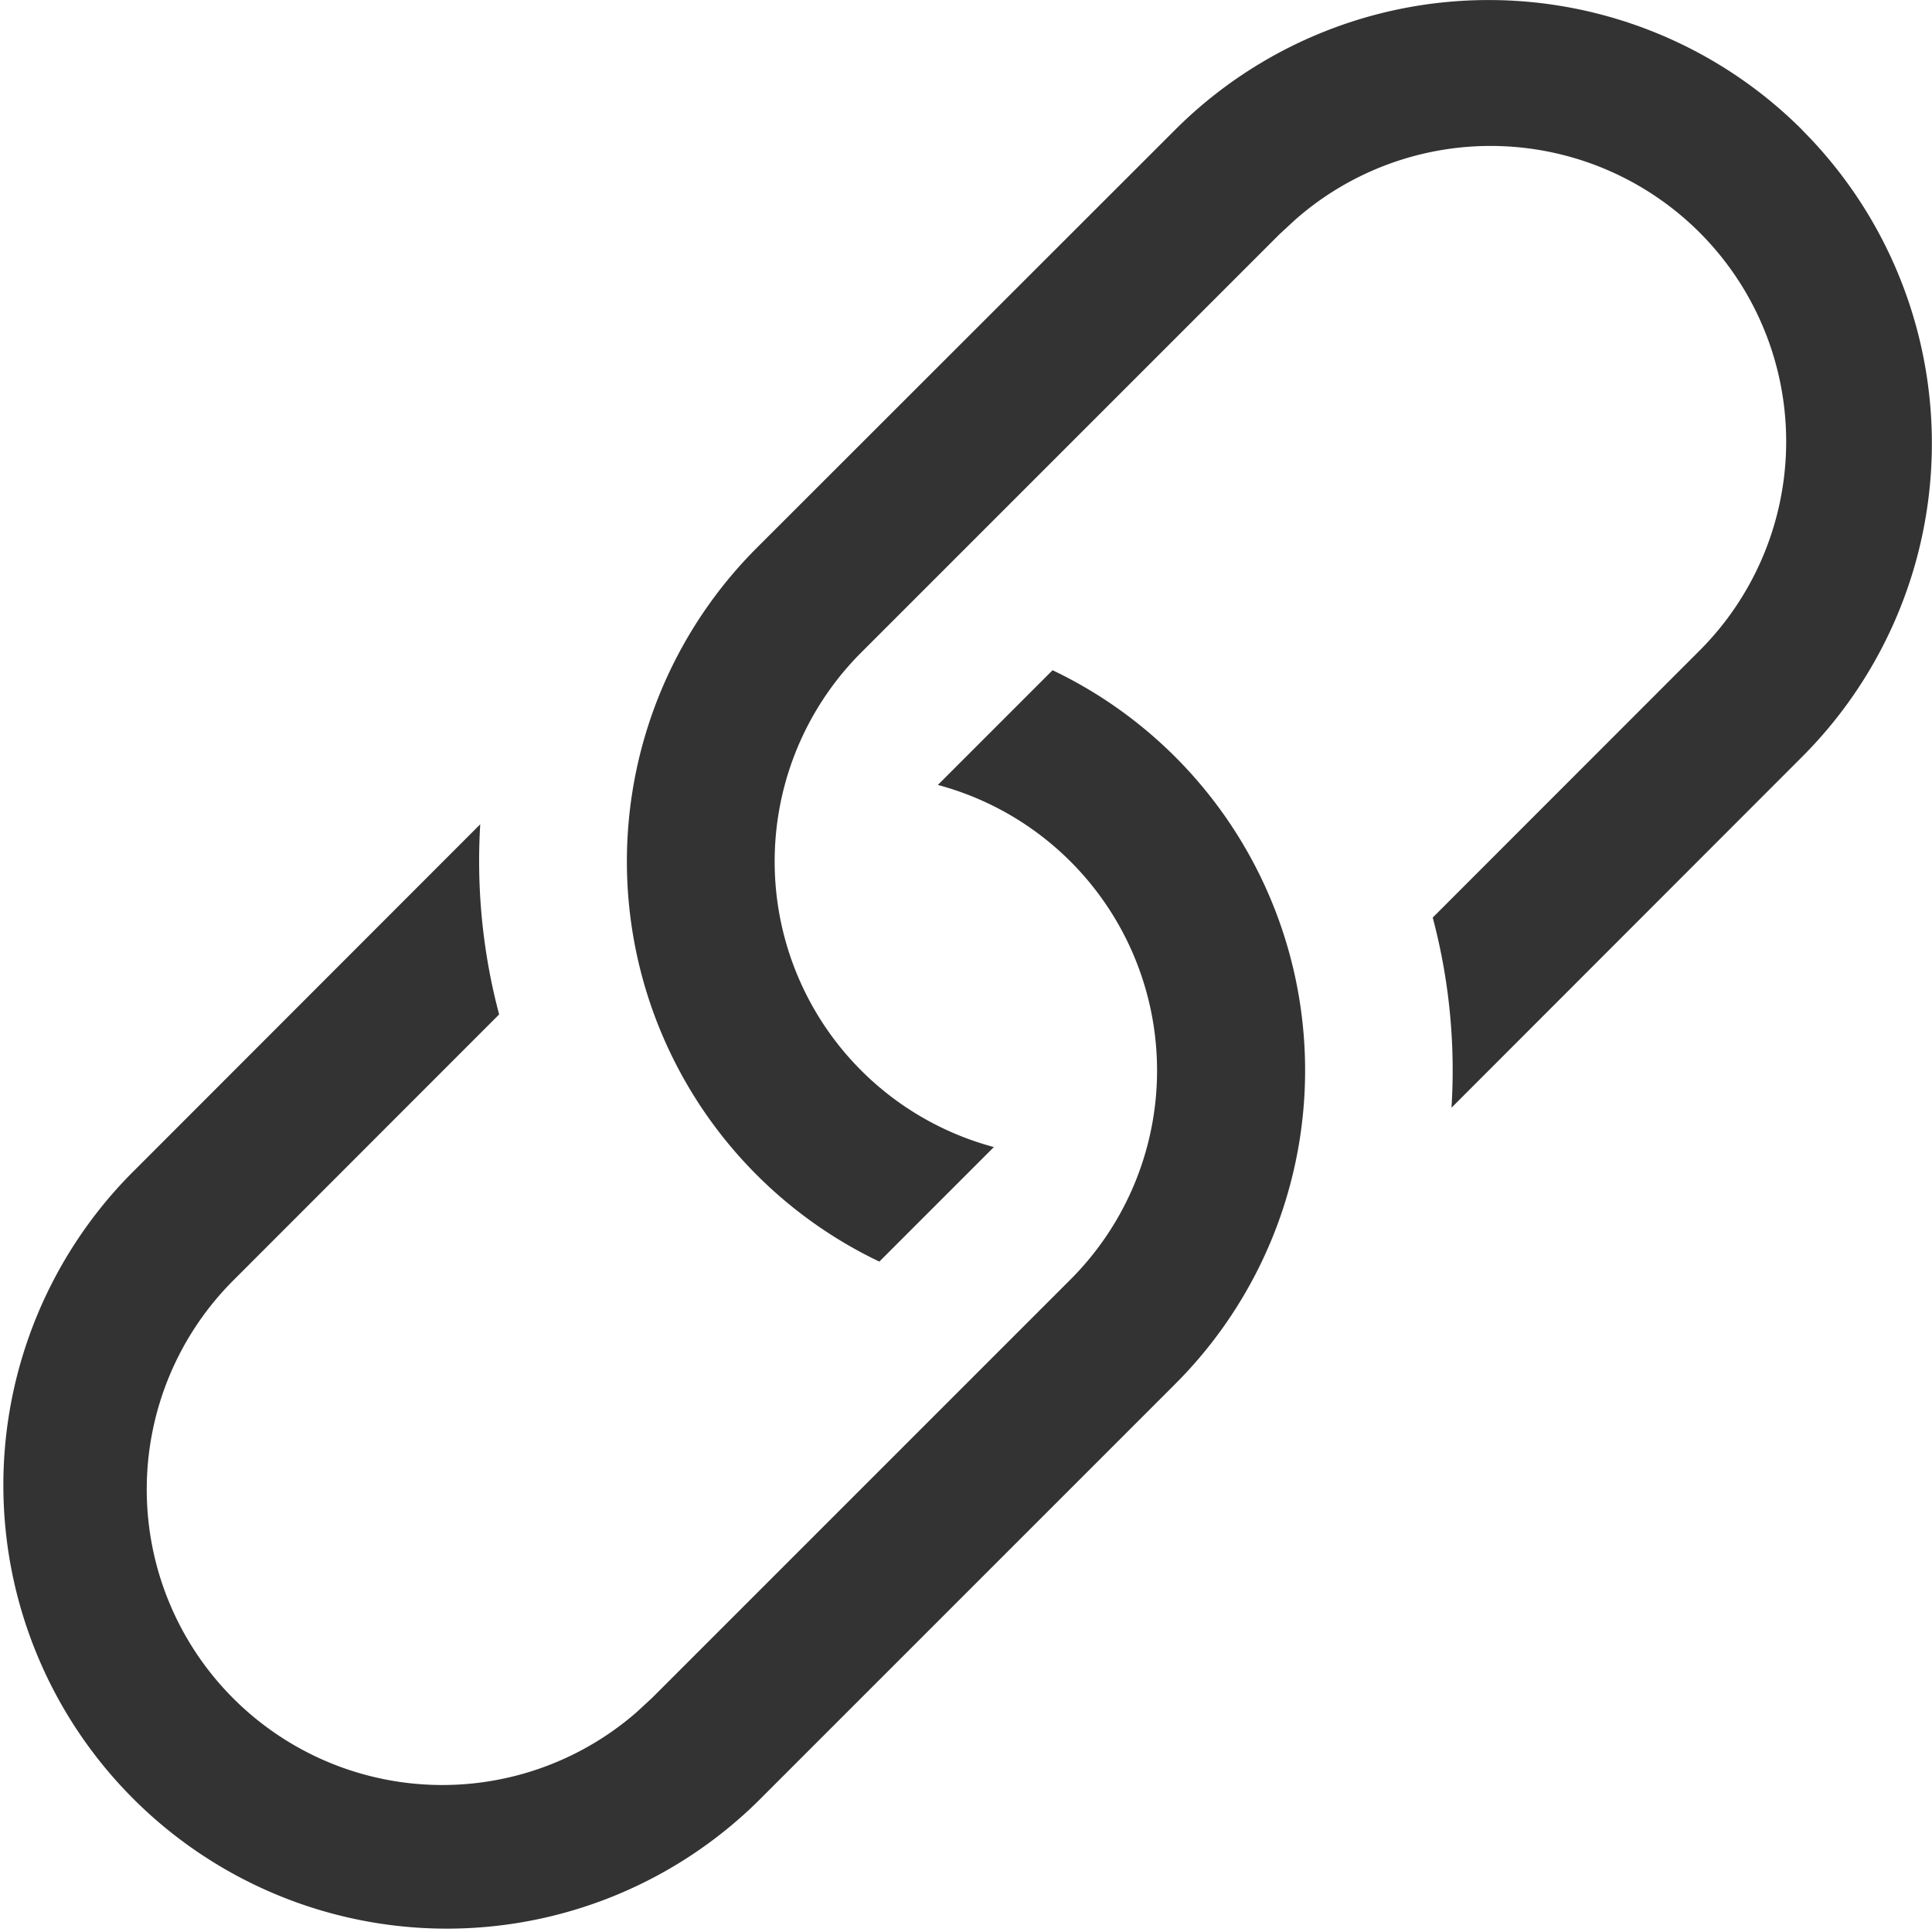 <svg width="14" height="14" xmlns="http://www.w3.org/2000/svg"><path d="M7.628 4.857a3.213 3.213 0 01.888 5.172l-3.03 3.03A3.214 3.214 0 01.94 8.515l2.54-2.542c-.028.462.017.928.137 1.378l-1.92 1.921A2.142 2.142 0 004.61 12.41l.117-.108 3.03-3.03a2.142 2.142 0 00-.961-3.584l.83-.83zm5.43-3.916a3.213 3.213 0 010 4.544l-2.54 2.542a4.303 4.303 0 00-.136-1.378l1.92-1.921A2.142 2.142 0 009.388 1.59l-.117.108-3.03 3.03a2.142 2.142 0 00.961 3.584l-.83.83a3.213 3.213 0 01-.888-5.172L8.515.941a3.214 3.214 0 014.544 0z" fill="#333"/></svg>